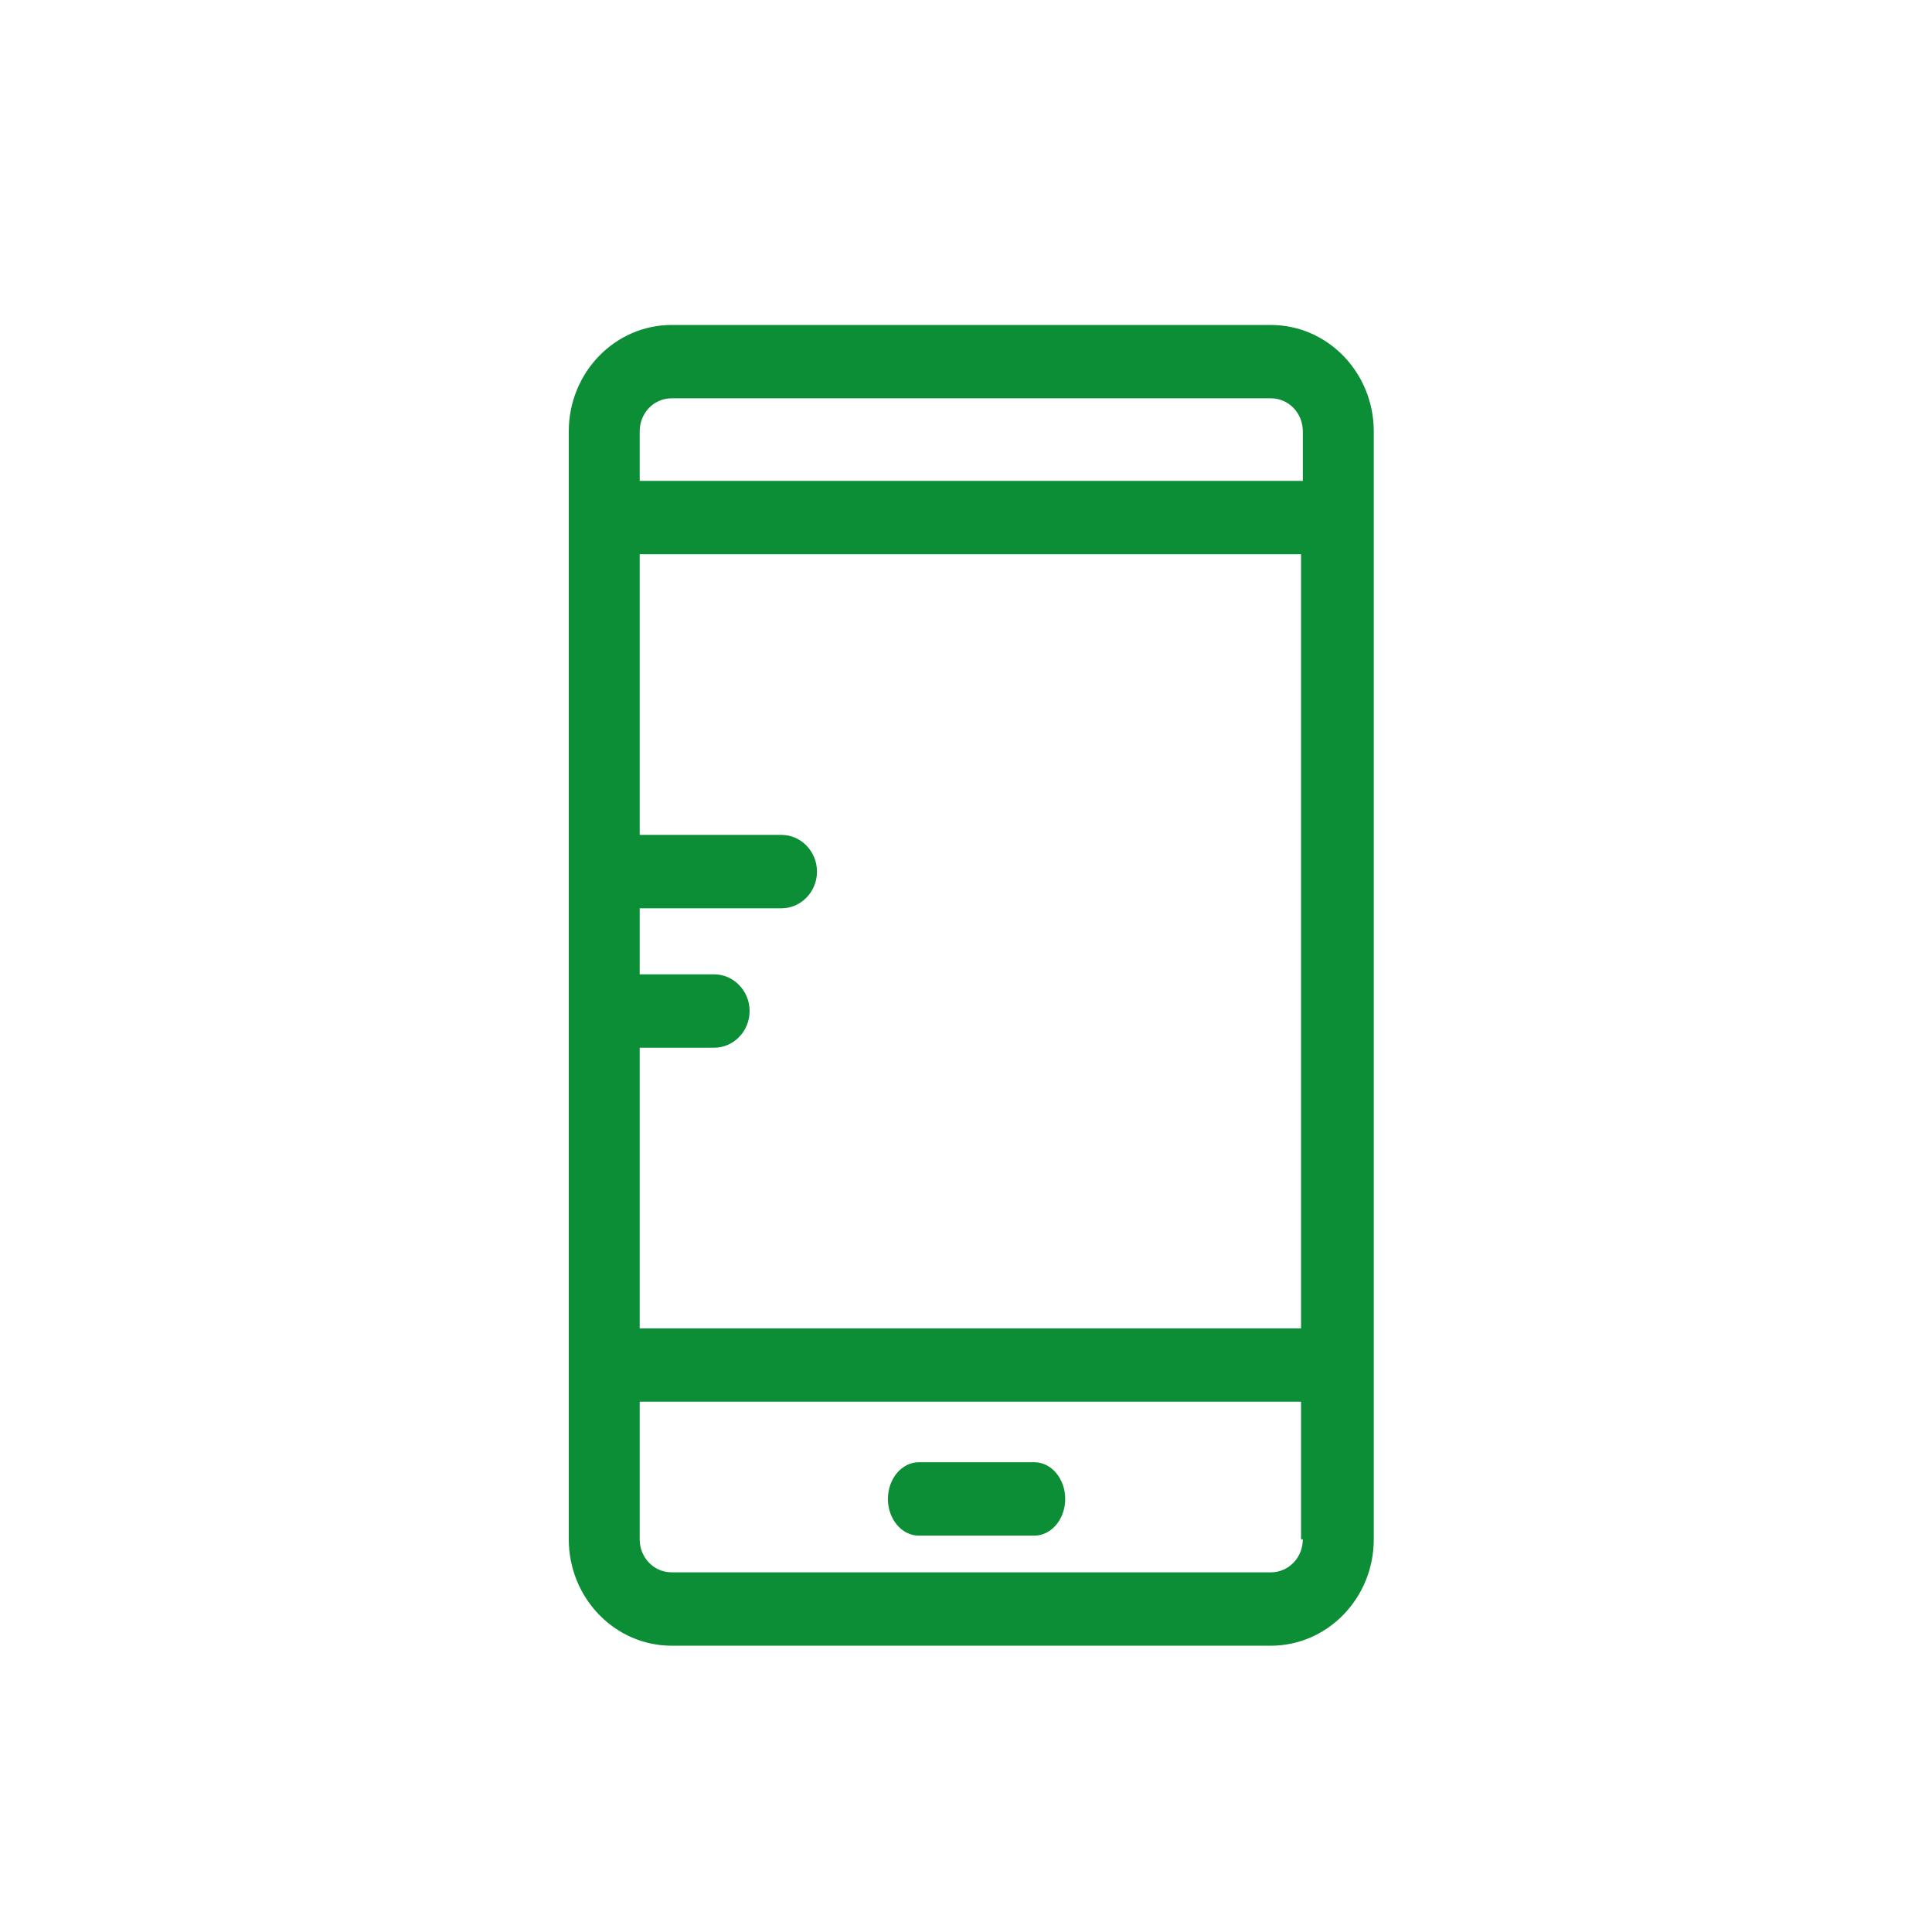 <svg xmlns="http://www.w3.org/2000/svg" xmlns:xlink="http://www.w3.org/1999/xlink" width="48" height="48" viewBox="0 0 48 48">
  <defs>
    <path id="icon-app-a" d="M32.368,38.244 C32.368,38.699 32.016,39.064 31.575,39.064 L16.686,39.064 C16.245,39.064 15.893,38.699 15.893,38.244 L15.893,34.825 L32.324,34.825 L32.324,38.244 L32.368,38.244 Z M15.893,10.717 C15.893,10.261 16.245,9.896 16.686,9.896 L31.575,9.896 C32.016,9.896 32.368,10.261 32.368,10.717 L32.368,11.947 L15.893,11.947 L15.893,10.717 Z M15.893,26.03 L17.743,26.03 C18.227,26.03 18.624,25.62 18.624,25.118 C18.624,24.617 18.227,24.207 17.743,24.207 L15.893,24.207 L15.893,22.566 L19.417,22.566 C19.901,22.566 20.298,22.156 20.298,21.655 C20.298,21.153 19.901,20.743 19.417,20.743 L15.893,20.743 L15.893,13.77 L32.324,13.77 L32.324,33.003 L15.893,33.003 L15.893,26.03 Z M22.826,38.152 C22.405,38.152 22.06,37.743 22.06,37.241 C22.06,36.739 22.405,36.329 22.826,36.329 L25.699,36.329 C26.121,36.329 26.465,36.739 26.465,37.241 C26.465,37.743 26.121,38.152 25.699,38.152 L22.826,38.152 Z M31.575,8.074 L16.686,8.074 C15.276,8.074 14.131,9.258 14.131,10.717 L14.131,38.244 C14.131,39.702 15.276,40.887 16.686,40.887 L31.575,40.887 C32.985,40.887 34.131,39.702 34.131,38.244 L34.131,10.717 C34.131,9.258 32.985,8.074 31.575,8.074 Z"/>
  </defs>
  <g fill="none" fill-rule="evenodd">
    <use fill="#0B8E36" xlink:href="#icon-app-a"/>
  </g>
</svg>
